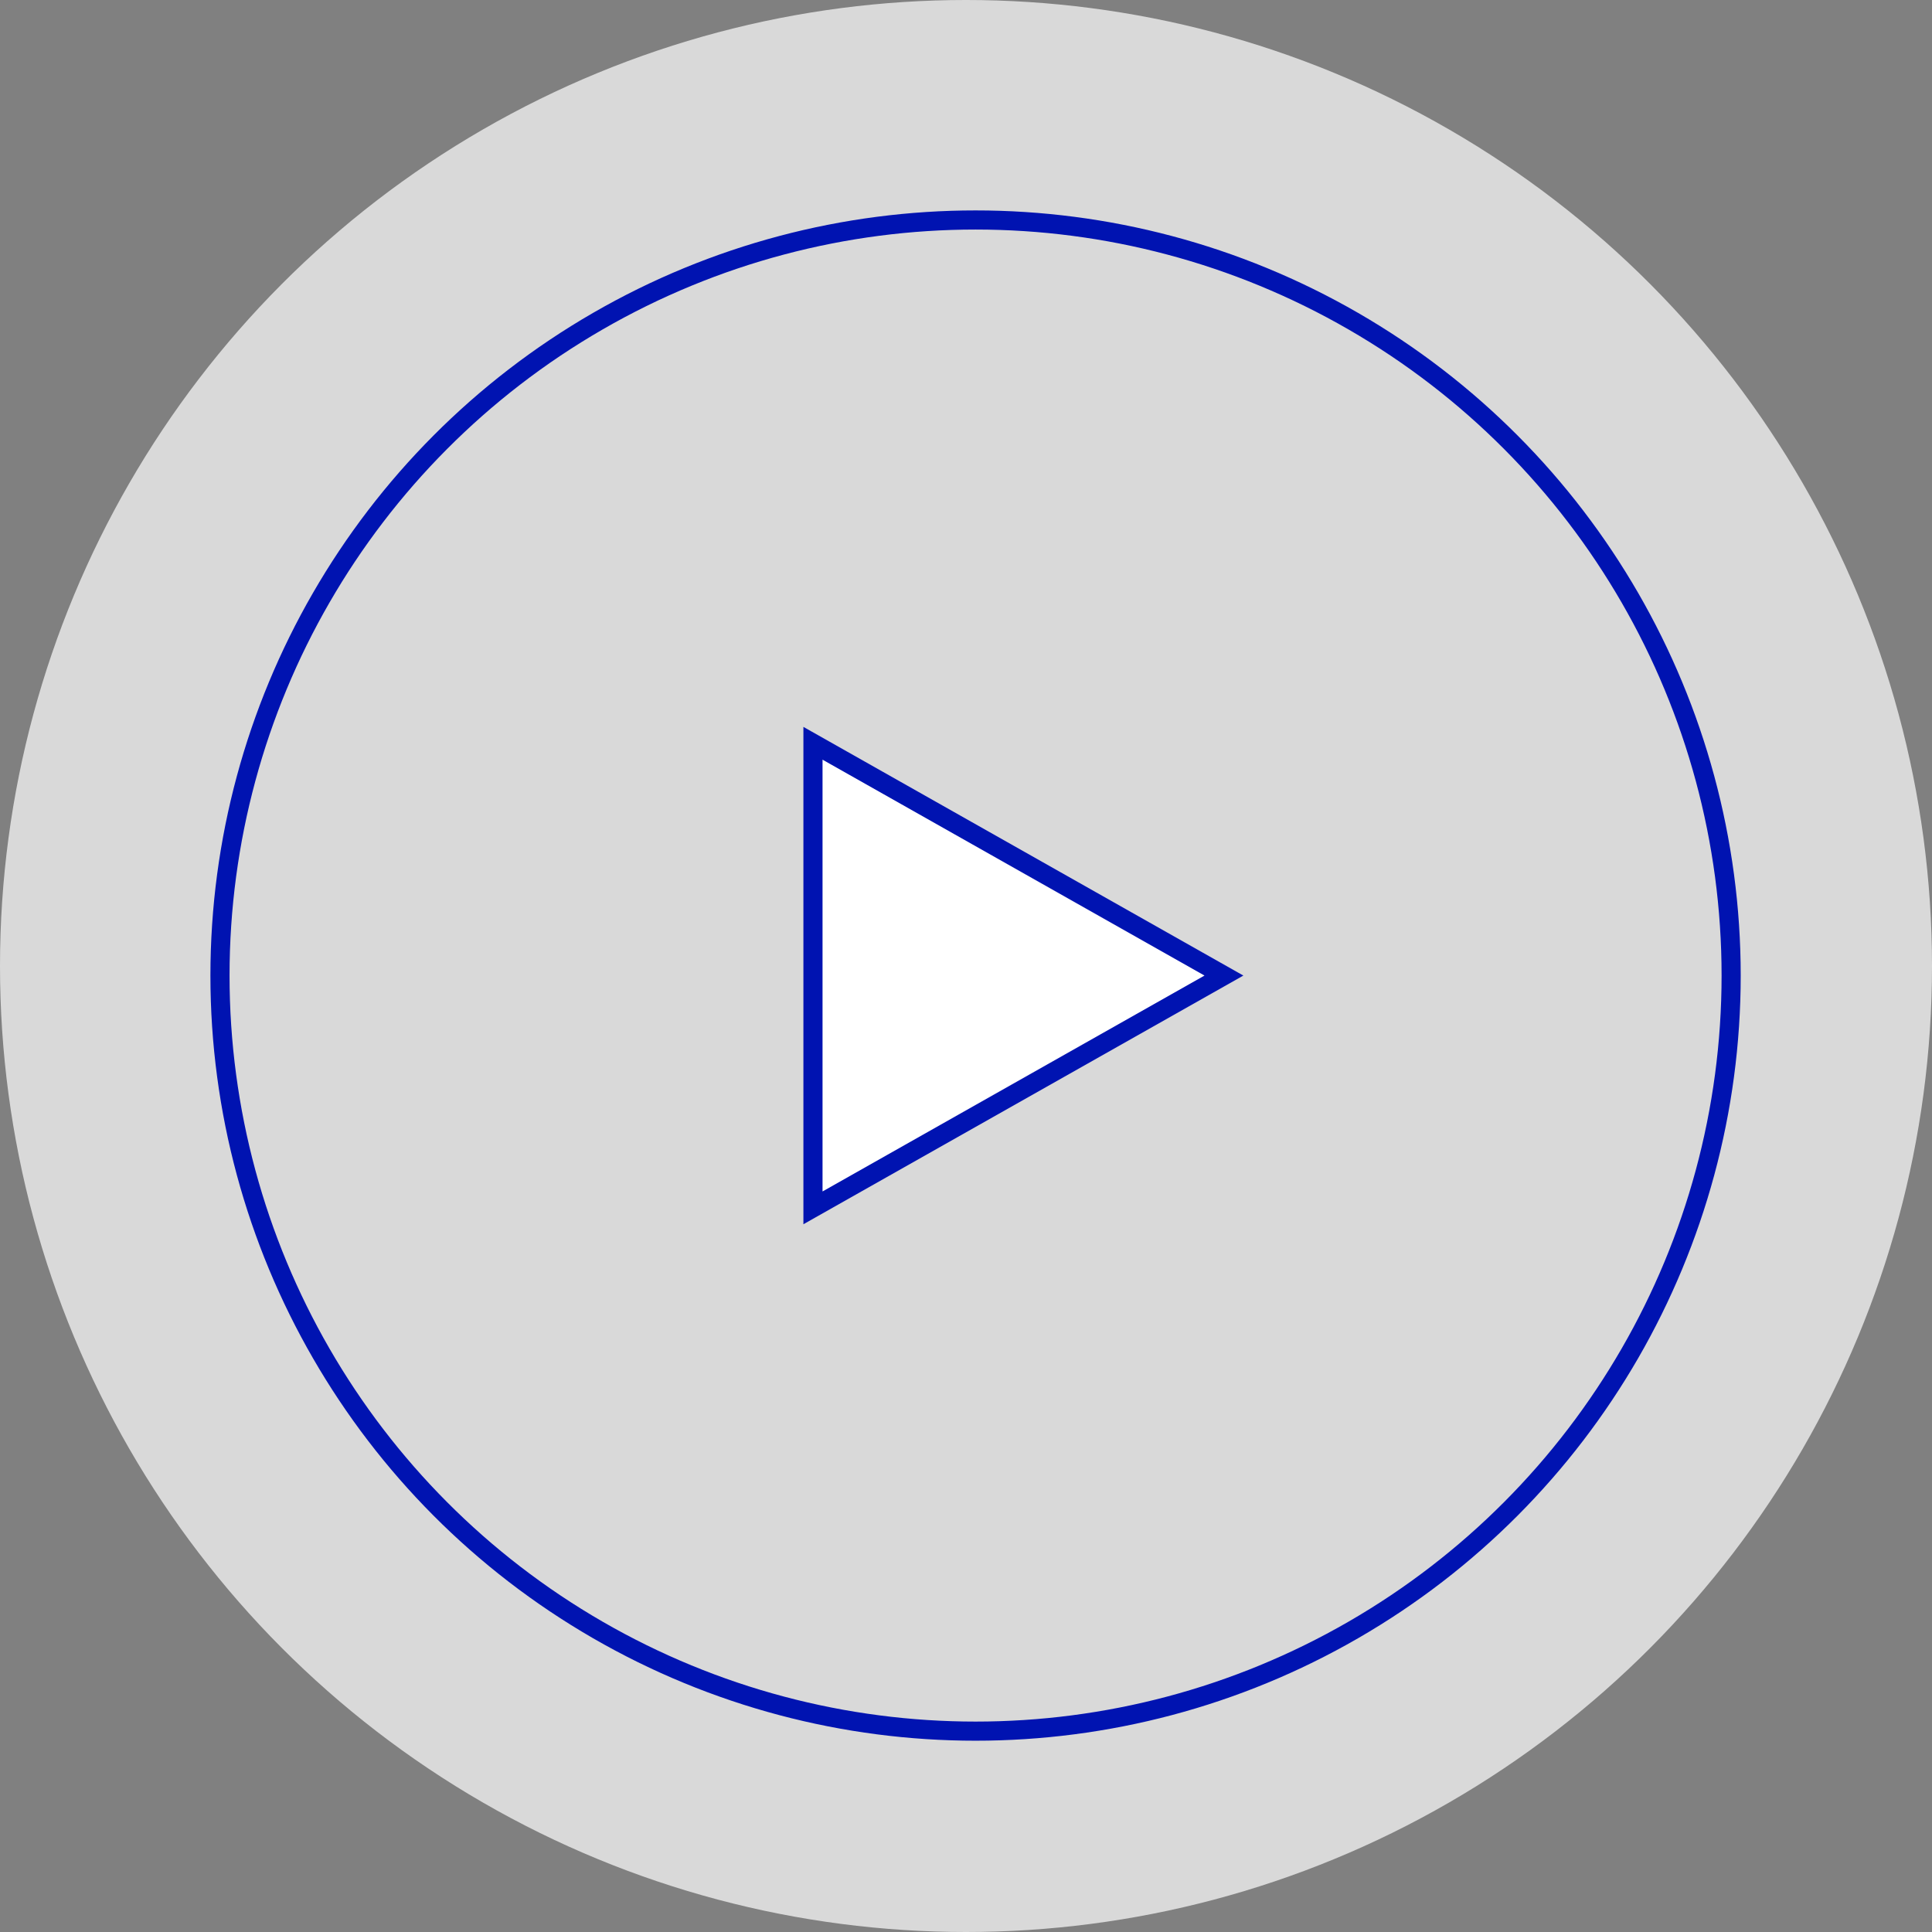 <svg id="Composant_169_72" data-name="Composant 169 – 72" xmlns="http://www.w3.org/2000/svg" width="101" height="101" viewBox="0 0 101 101">
  <rect x="0" y="0" width="101" height="101" fill="#808080" stroke="none"/>
  <circle id="Ellipse_49" data-name="Ellipse 49" cx="50.5" cy="50.5" r="50.5" fill="#fff" opacity="0.7"/>
  <g id="Ellipse_50" data-name="Ellipse 50" transform="translate(11 11)" fill="none" stroke="#0013b1" stroke-width="1">
    <circle cx="40" cy="40" r="40" stroke="none"/>
    <circle cx="40" cy="40" r="39.5" fill="none"/>
  </g>
  <g id="Polygone_1" data-name="Polygone 1" transform="translate(65 38) rotate(90)" fill="#fff">
    <path d="M 25.143 22.5 L 0.857 22.5 L 13 1.016 L 25.143 22.5 Z" stroke="none"/>
    <path d="M 13 2.032 L 1.714 22 L 24.286 22 L 13 2.032 M 13 0 L 26 23 L 0 23 L 13 0 Z" stroke="none" fill="#0013b1"/>
  </g>
</svg>
